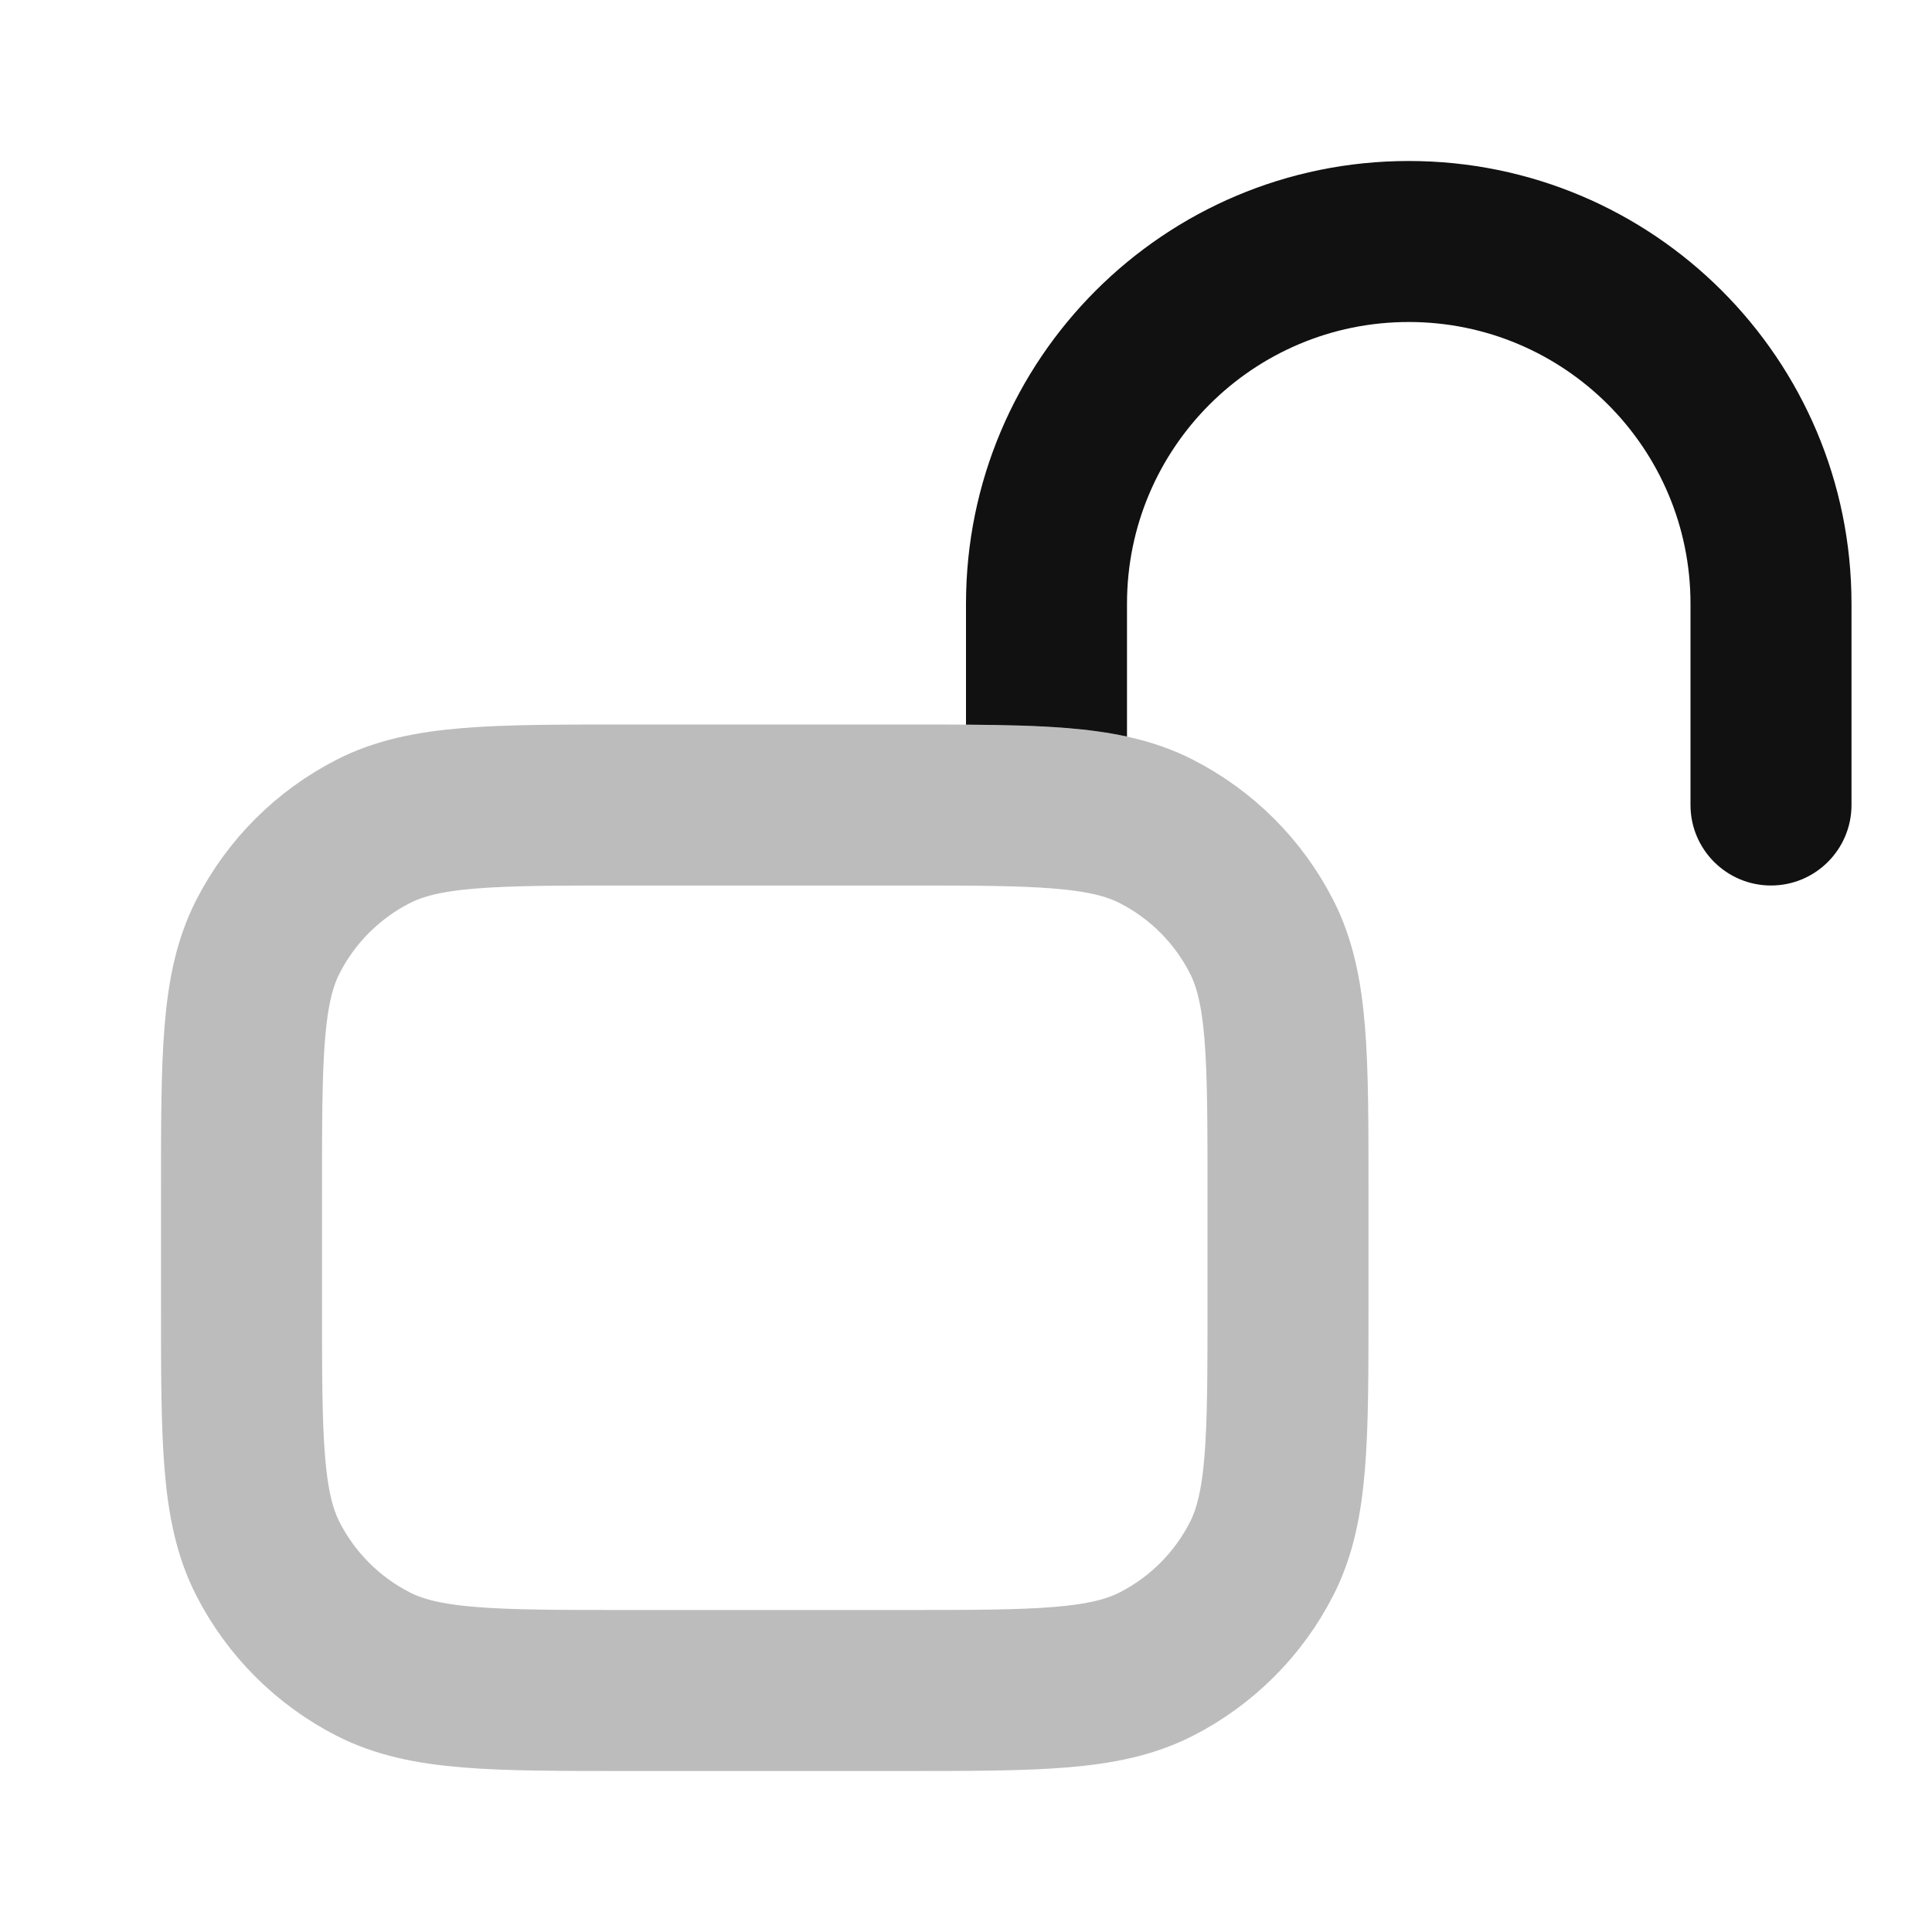<svg width="24" height="24" viewBox="0 0 24 24" fill="none" xmlns="http://www.w3.org/2000/svg">
<path opacity="0.28" d="M3 14.8C3 13.12 3 12.28 3.327 11.638C3.615 11.073 4.074 10.615 4.638 10.327C5.28 10 6.12 10 7.8 10H11.2C12.88 10 13.72 10 14.362 10.327C14.927 10.615 15.385 11.073 15.673 11.638C16 12.28 16 13.12 16 14.8V16.2C16 17.88 16 18.72 15.673 19.362C15.385 19.927 14.927 20.385 14.362 20.673C13.72 21 12.88 21 11.2 21H7.8C6.12 21 5.28 21 4.638 20.673C4.074 20.385 3.615 19.927 3.327 19.362C3 18.72 3 17.88 3 16.2V14.8Z" stroke="#111111" stroke-width="2" stroke-linecap="round" stroke-linejoin="round"/>
<path d="M17.5 2C14.462 2 12 4.462 12 7.5V9.002C12.476 9.005 12.891 9.015 13.252 9.044C13.51 9.065 13.759 9.098 14 9.15V7.5C14 5.567 15.567 4 17.5 4C19.433 4 21 5.567 21 7.5V10C21 10.552 21.448 11 22 11C22.552 11 23 10.552 23 10V7.5C23 4.462 20.538 2 17.5 2Z" fill="#111111"/>
</svg>
